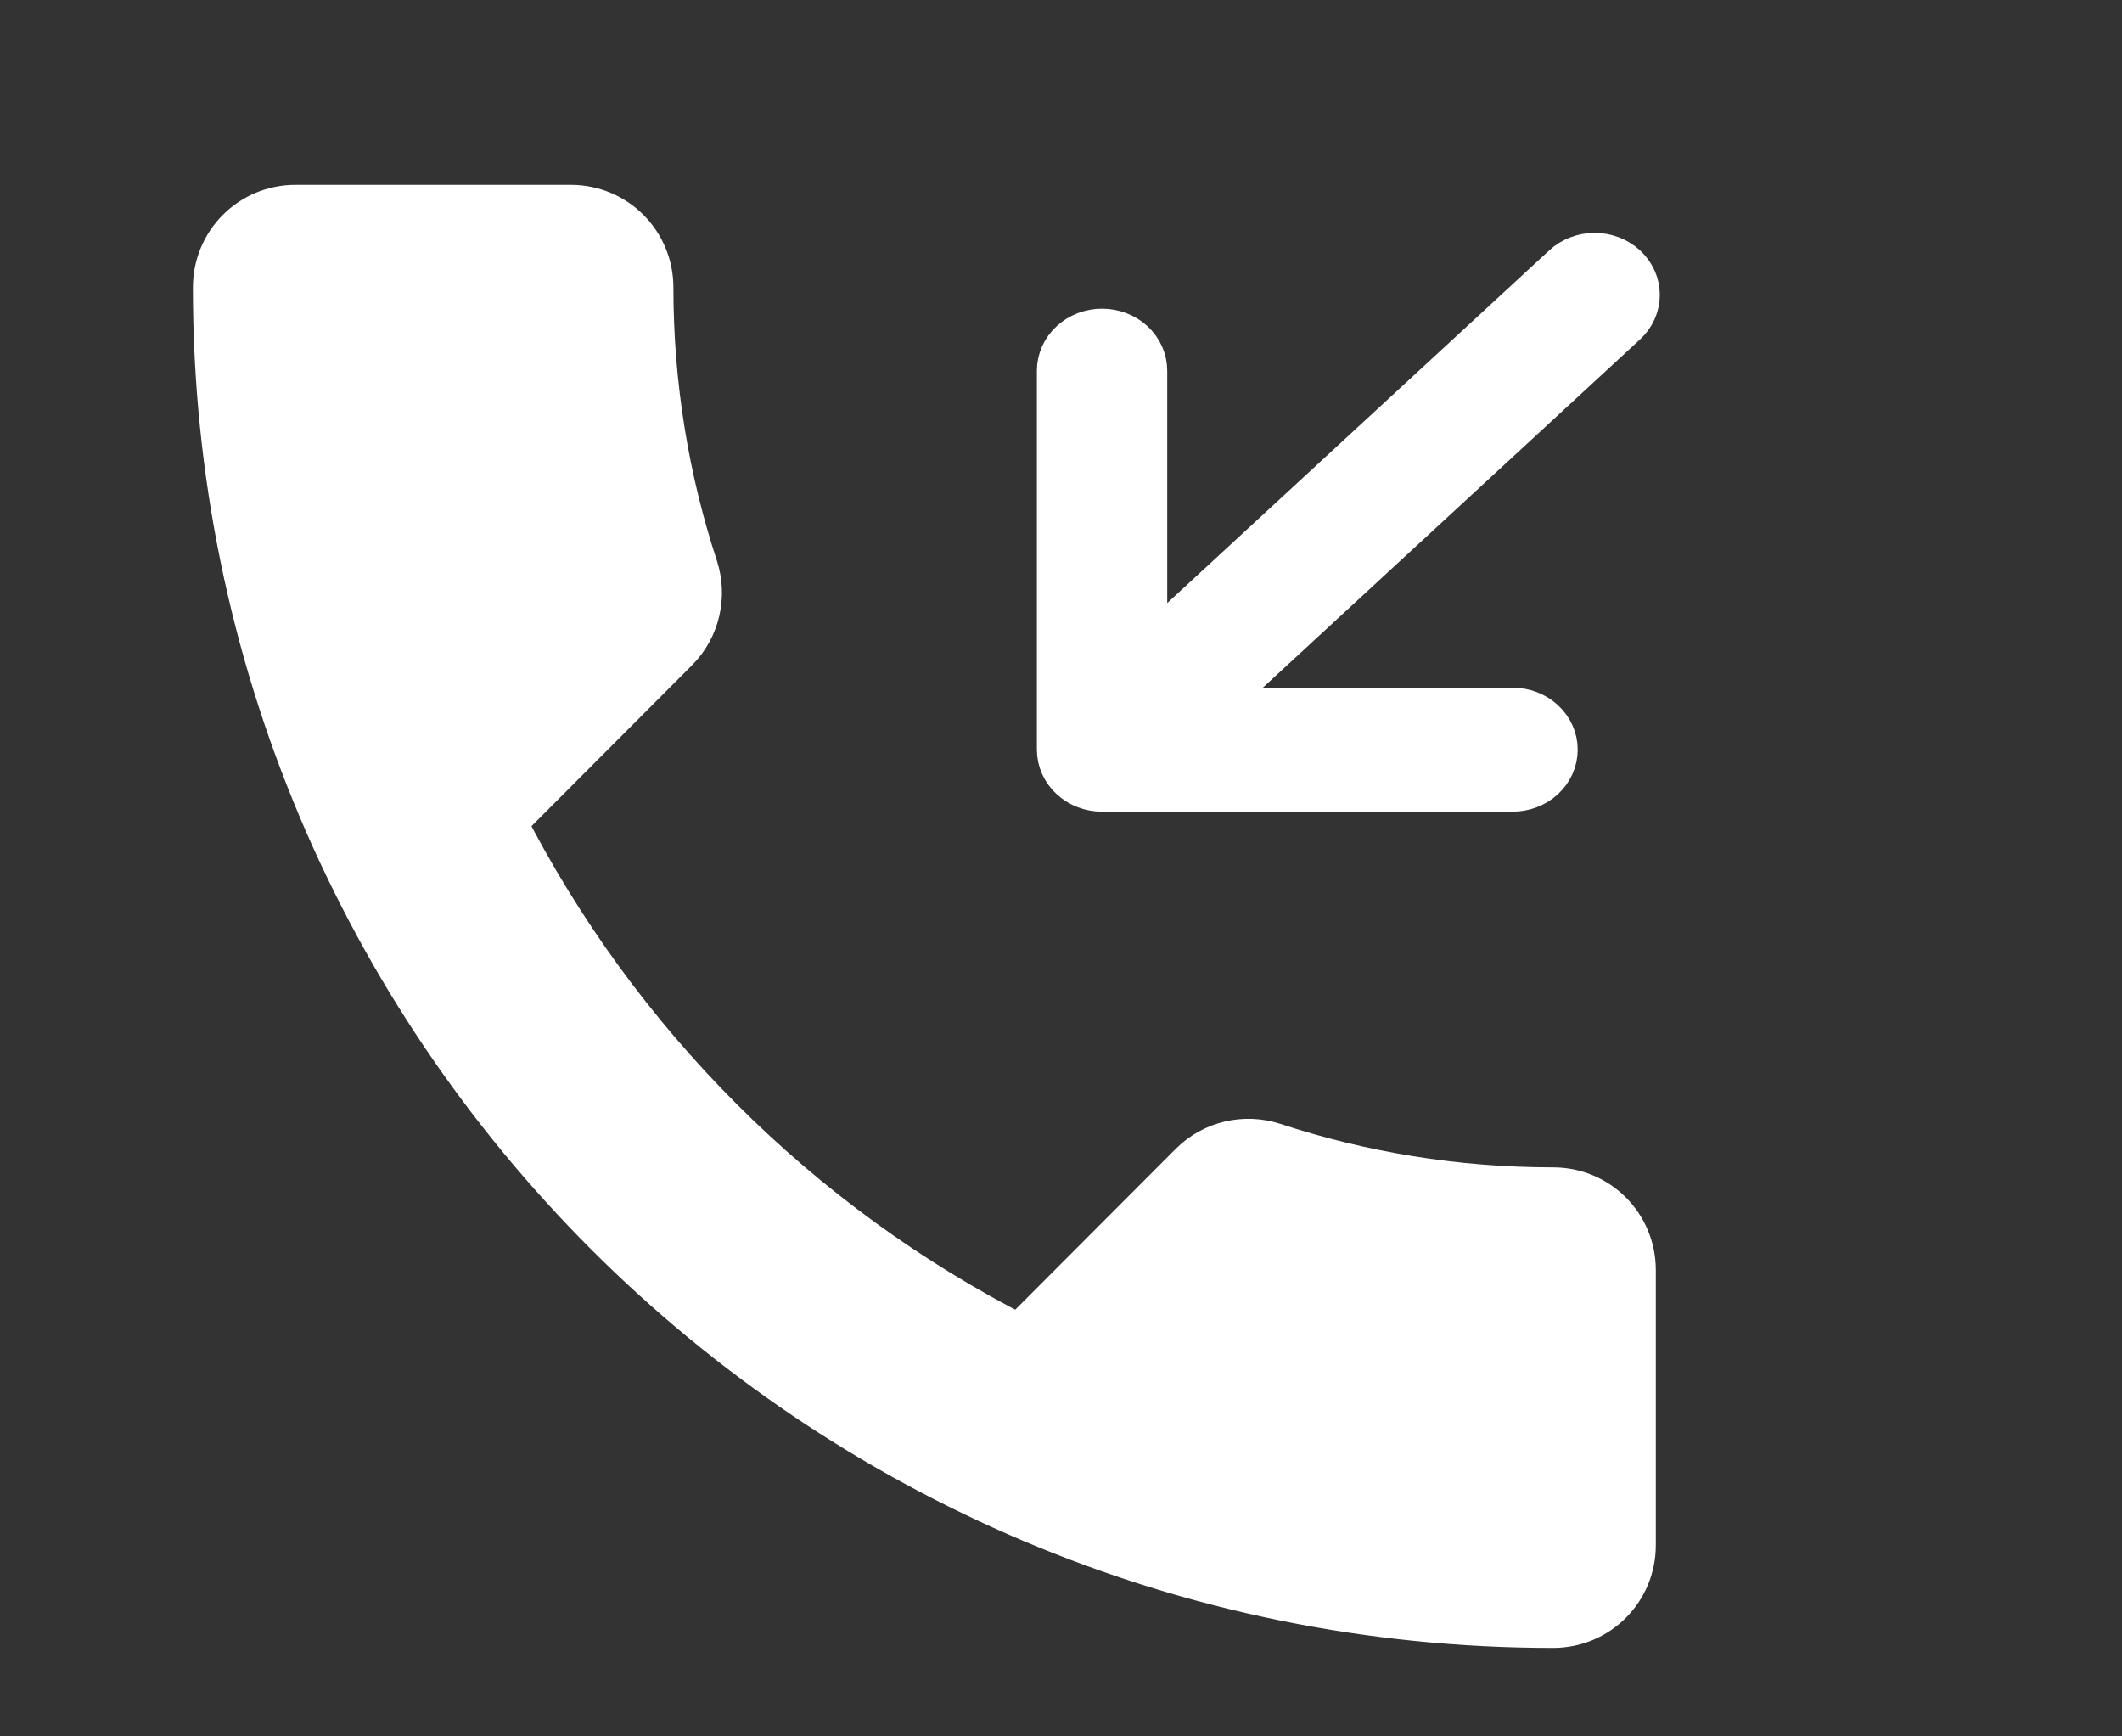 <svg width="88" height="72" viewBox="0 0 88 72" fill="none" xmlns="http://www.w3.org/2000/svg">
<rect x="0" y="0" width="88" height="72" fill="#333333" stroke="none"/>
<g clip-path="url(#clip0_549_1140)">
<path d="M64.407 49.405C60.35 49.405 56.438 48.753 52.772 47.547C51.647 47.188 50.36 47.449 49.464 48.346L42.293 55.532C33.053 50.839 25.524 43.294 20.815 34.07L27.985 26.883C28.881 25.987 29.142 24.7 28.784 23.575C27.578 19.909 26.926 15.981 26.926 11.923C26.926 10.114 25.476 8.664 23.667 8.664H12.259C10.45 8.664 9 10.114 9 11.923C9 42.528 33.803 67.331 64.407 67.331C66.216 67.331 67.667 65.88 67.667 64.072V52.664C67.667 50.855 66.216 49.405 64.407 49.405Z" fill="white" stroke="white" stroke-width="2"/>
<path d="M44 31.085V15.371C44 14.954 44.179 14.555 44.499 14.26C44.818 13.965 45.251 13.8 45.702 13.8C46.154 13.8 46.587 13.965 46.906 14.26C47.225 14.555 47.405 14.954 47.405 15.371V27.29L64.926 11.117C65.084 10.971 65.272 10.855 65.478 10.776C65.685 10.697 65.906 10.656 66.13 10.656C66.354 10.656 66.575 10.697 66.782 10.776C66.989 10.855 67.176 10.971 67.335 11.117C67.493 11.263 67.618 11.436 67.704 11.627C67.789 11.818 67.833 12.022 67.833 12.229C67.833 12.435 67.789 12.639 67.704 12.83C67.618 13.021 67.493 13.194 67.335 13.34L49.813 29.514H62.725C63.177 29.514 63.61 29.679 63.929 29.974C64.248 30.268 64.428 30.668 64.428 31.085C64.428 31.502 64.248 31.901 63.929 32.196C63.61 32.491 63.177 32.656 62.725 32.656H45.702C45.251 32.656 44.818 32.491 44.499 32.196C44.179 31.901 44 31.502 44 31.085Z" fill="white" stroke="white" stroke-width="2"/>
</g>
<defs>
<clipPath id="clip0_549_1140">
<rect width="88" height="72" fill="white"/>
</clipPath>
</defs>
</svg>
